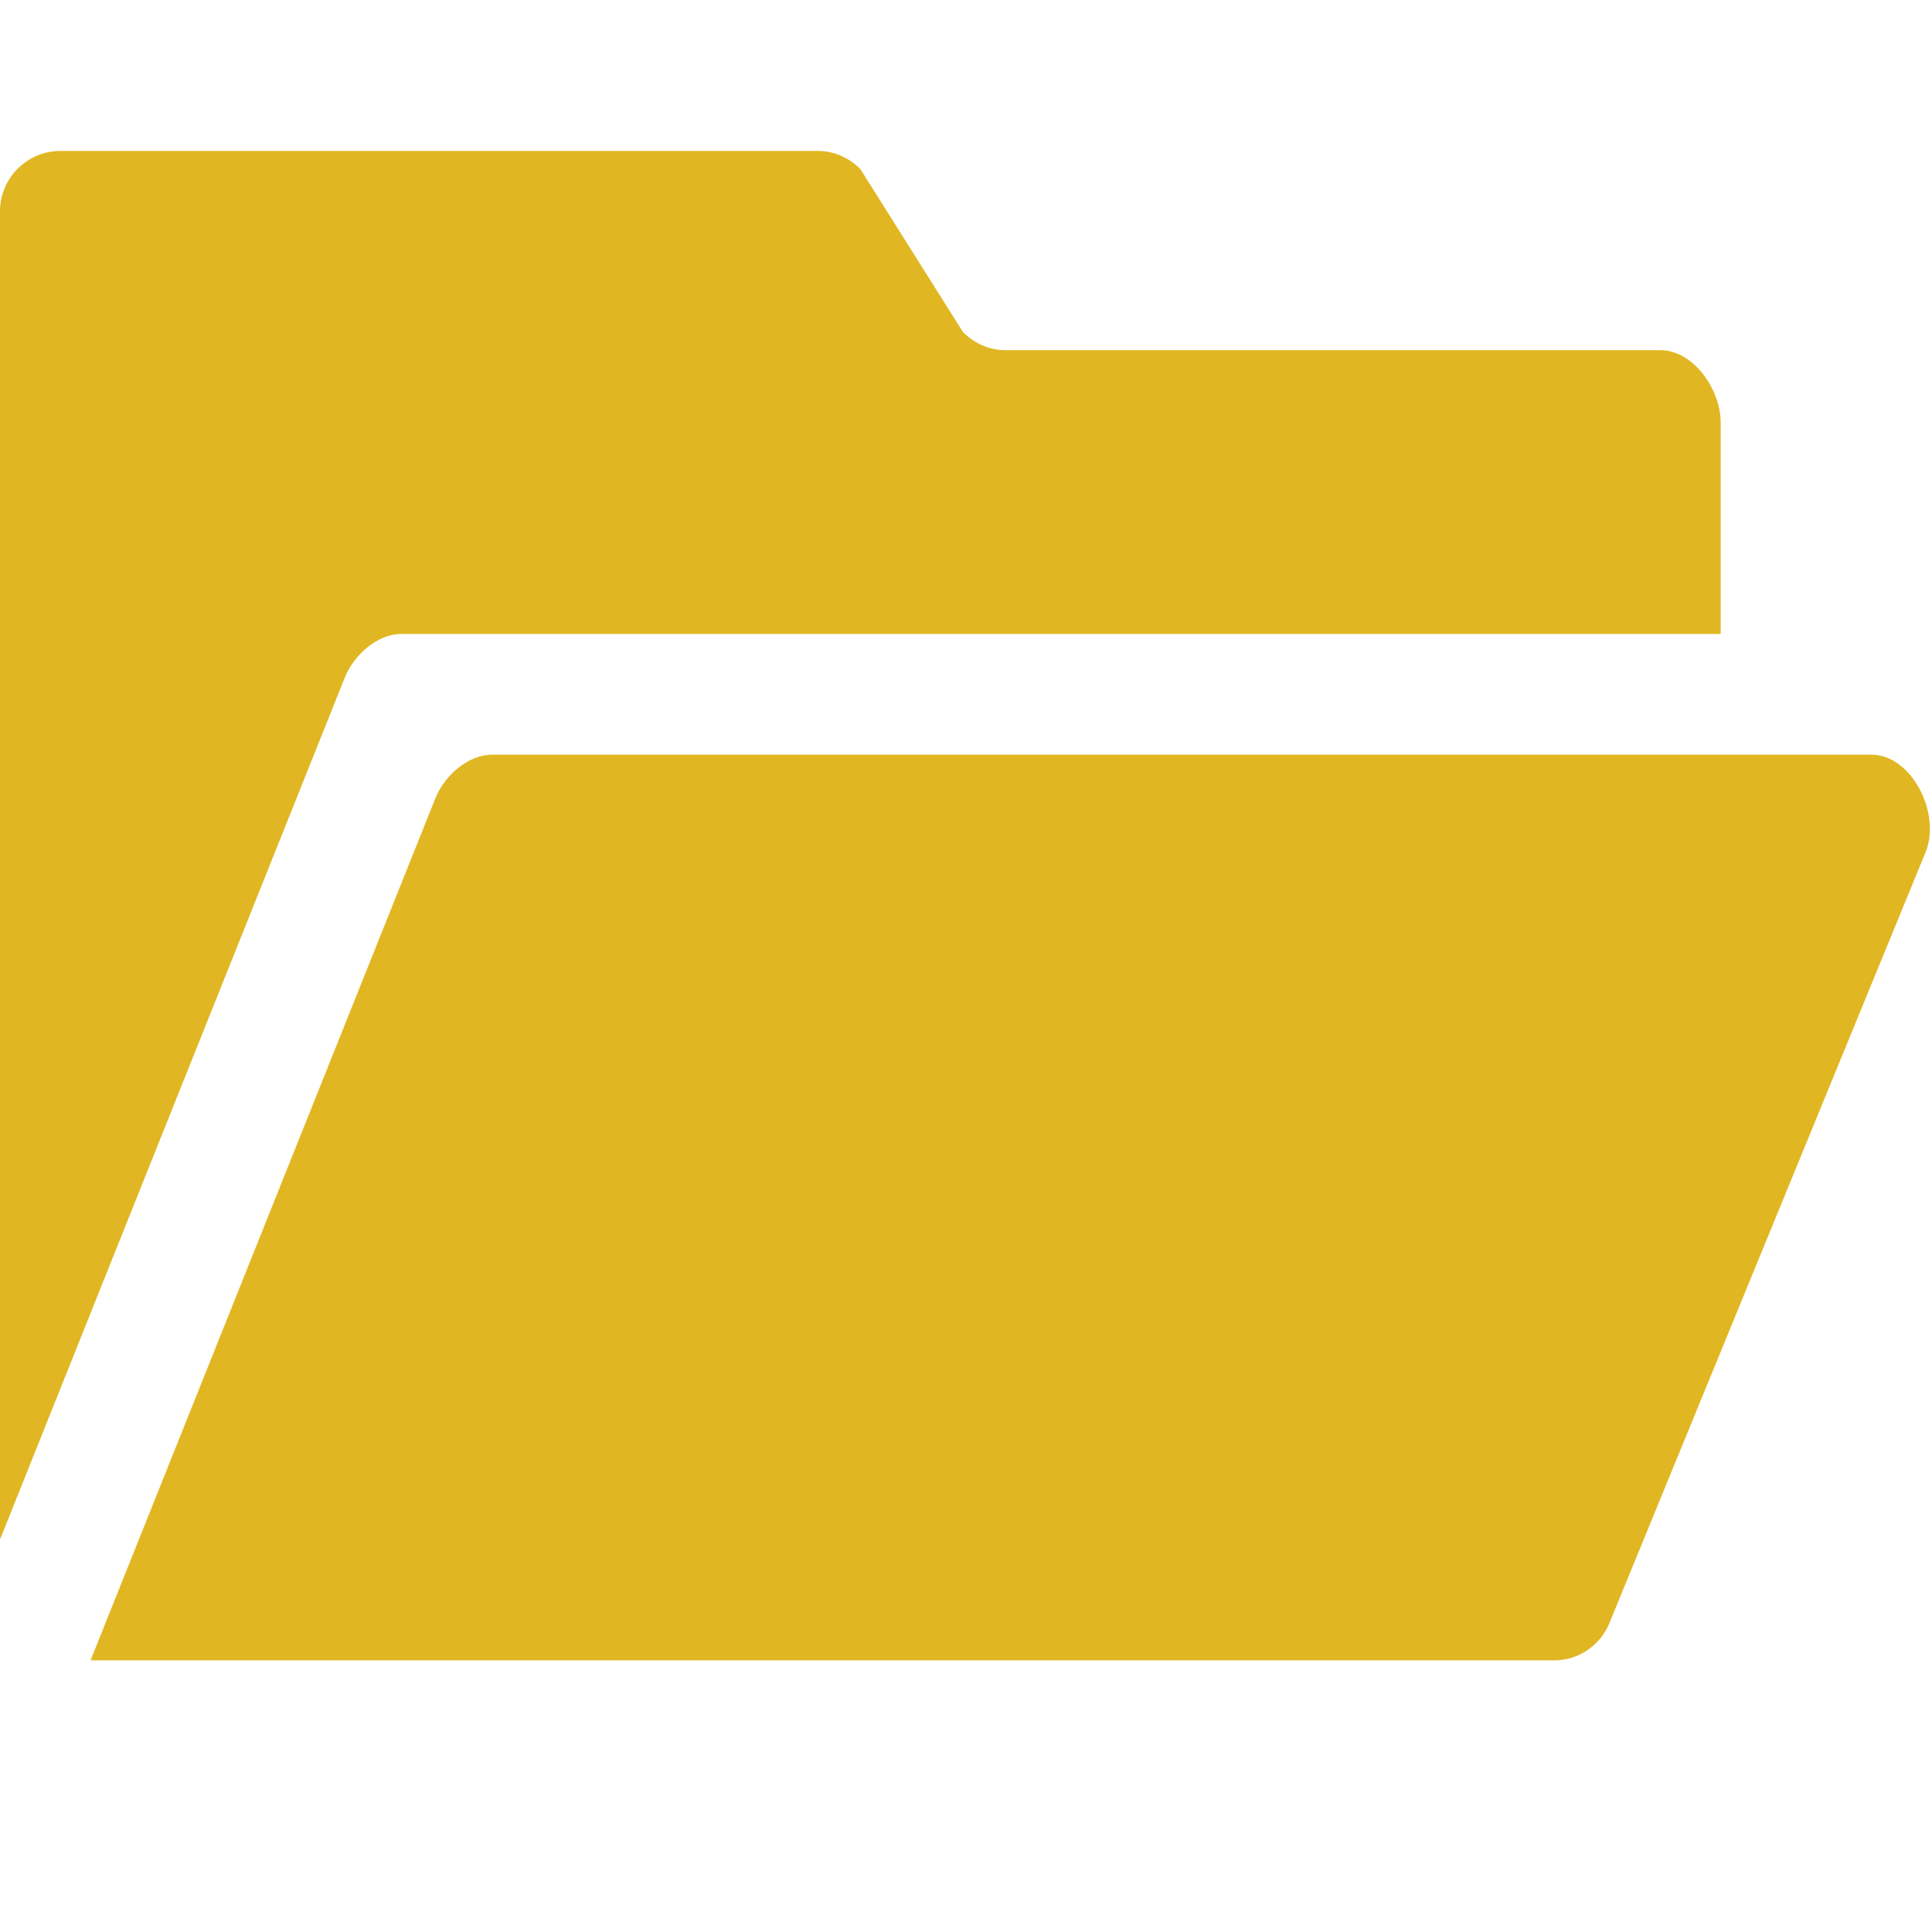 <?xml version="1.0" encoding="utf-8"?>
<!-- Generator: Adobe Illustrator 18.0.0, SVG Export Plug-In . SVG Version: 6.00 Build 0)  -->
<!DOCTYPE svg PUBLIC "-//W3C//DTD SVG 1.1//EN" "http://www.w3.org/Graphics/SVG/1.1/DTD/svg11.dtd">
<svg version="1.1" id="Layer_1" xmlns="http://www.w3.org/2000/svg" xmlns:xlink="http://www.w3.org/1999/xlink" x="0px" y="0px"
	 viewBox="0 0 64 64" enable-background="new 0 0 64 64" xml:space="preserve">
<g>
	<g>
		<g>
			<path d="M62,25H16.3c-0.8,0-1.6,0.7-1.9,1.5L3,55h48.5c0.8,0,1.5-0.5,1.8-1.2l10.5-25.6C64.3,26.9,63.3,25,62,25z" style="fill: #e0b722"/>
		</g>
	</g>
	<g>
		<g>
			<path d="M13.3,21H57v-7c0-1.1-0.9-2.4-2-2.4H33.3c-0.5,0-1-0.2-1.4-0.6l-3.4-5.4C28.1,5.2,27.6,5,27.1,5H2C0.9,5,0,5.9,0,7v44
				l11.4-28.5C11.7,21.7,12.5,21,13.3,21z" style="fill: #e0b722"/>
		</g>
	</g>
</g>
</svg>
